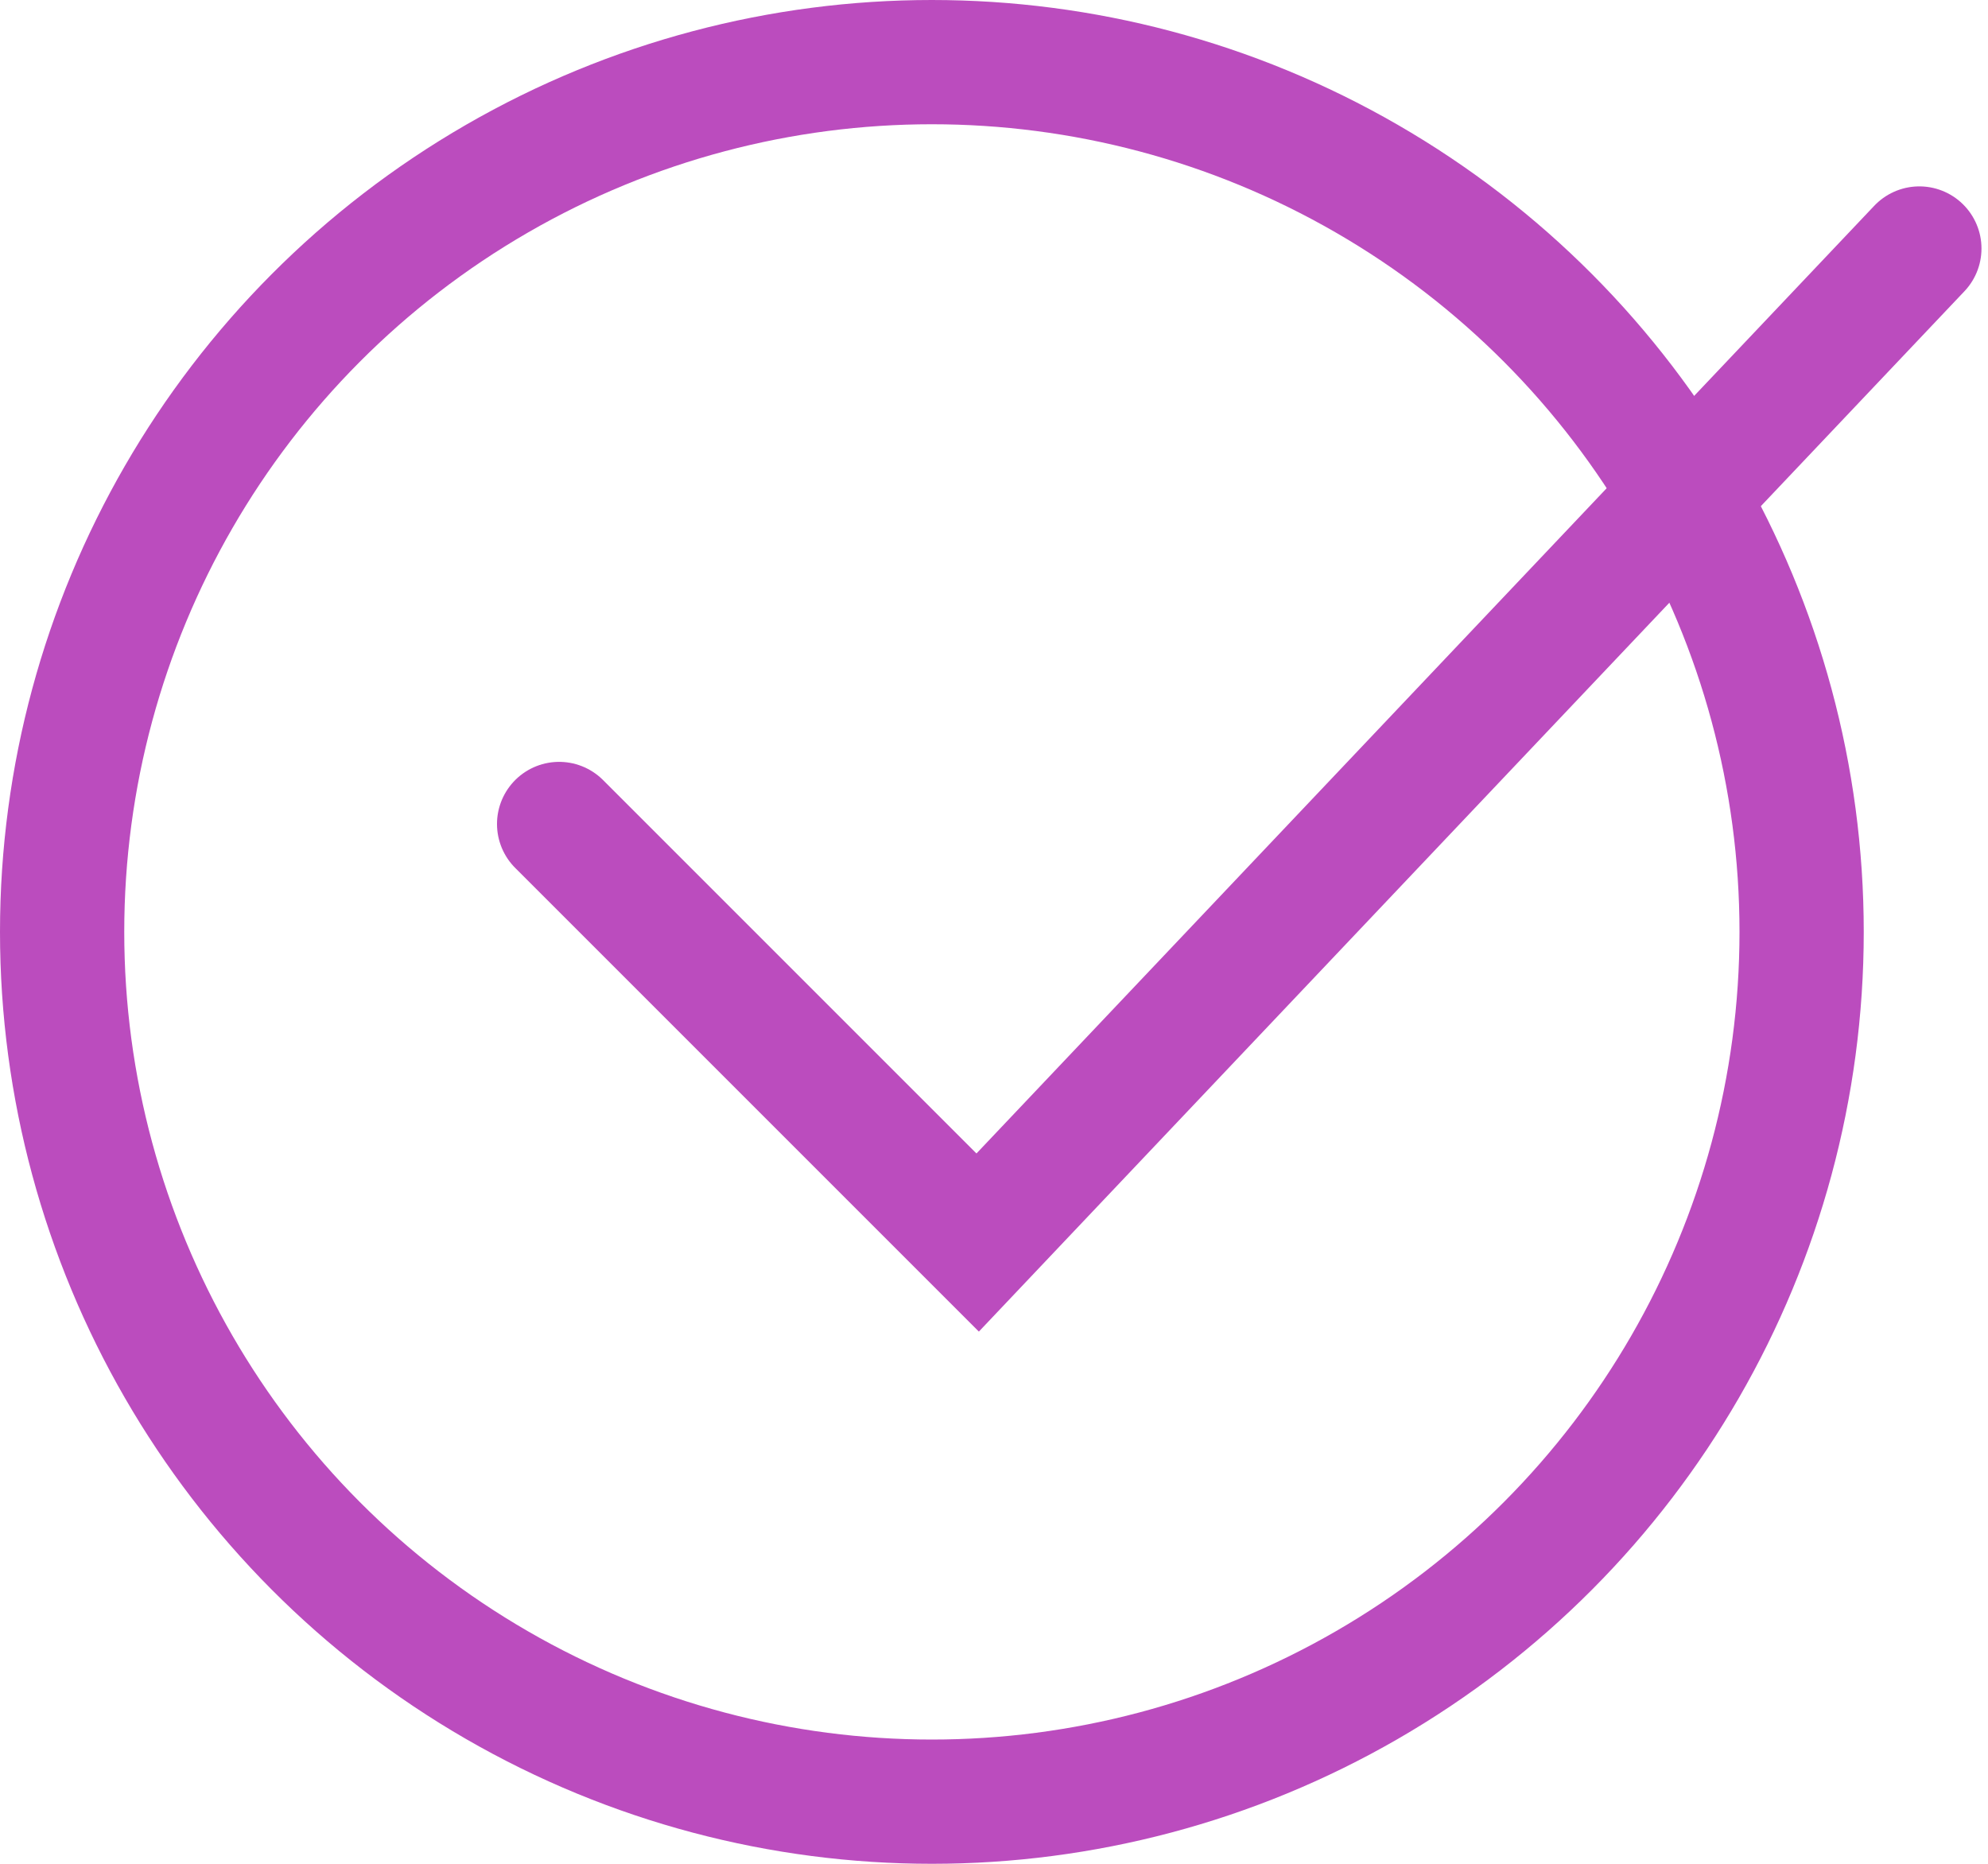 <svg width="32" height="30" viewBox="0 0 32 30" fill="none" xmlns="http://www.w3.org/2000/svg">
<circle cx="15" cy="15" r="14" stroke="#BB4CBE" stroke-width="2"/>
<path d="M9 13.263L15.737 20L30.895 4" stroke="#BB4CBE" stroke-width="2" stroke-linecap="round"/>
</svg>
